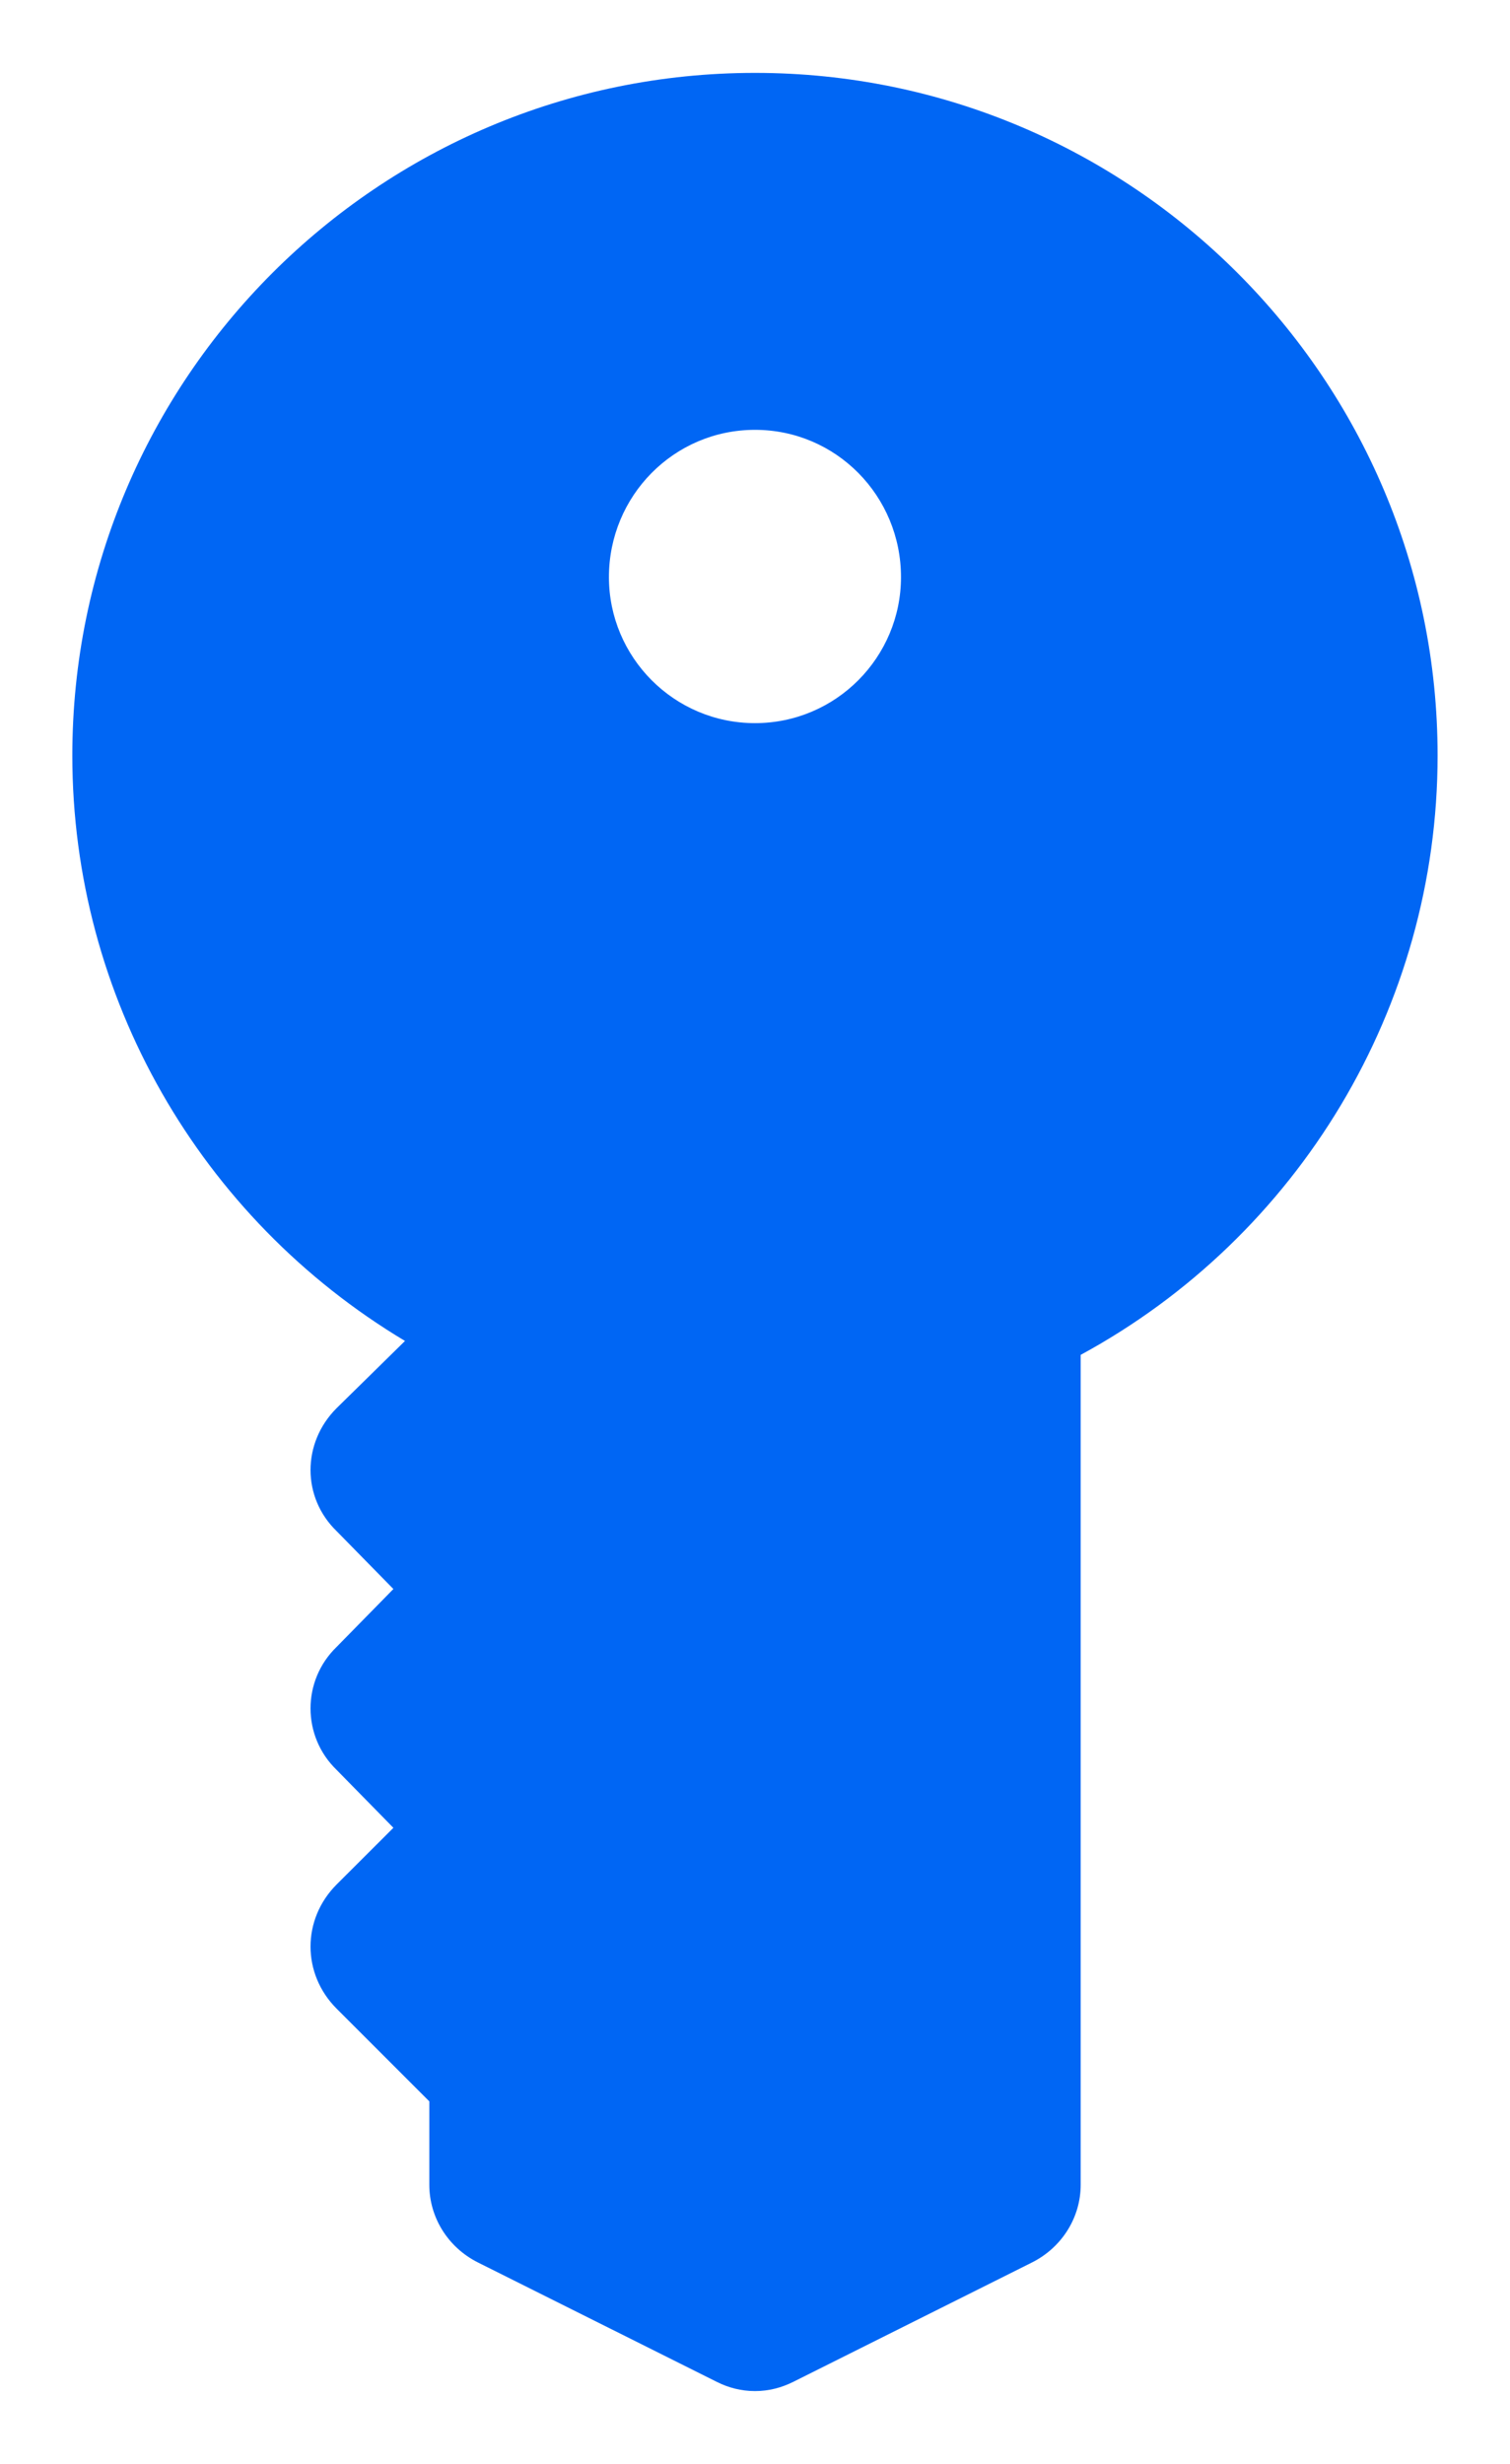 <svg width="19" height="31" viewBox="0 0 19 31" fill="none" xmlns="http://www.w3.org/2000/svg">
<path d="M0.91 9.506C0.91 12.54 2.514 15.325 5.096 16.871L4.235 17.717C3.798 18.154 3.798 18.84 4.235 19.263L4.95 19.992L4.235 20.721C3.798 21.144 3.798 21.844 4.235 22.267L4.95 22.996L4.235 23.71C3.798 24.148 3.798 24.833 4.235 25.271L5.402 26.438V27.488C5.402 27.896 5.635 28.275 6.014 28.465L9.019 29.967C9.164 30.04 9.325 30.083 9.5 30.083C9.675 30.083 9.835 30.04 9.981 29.967L12.985 28.465C13.364 28.275 13.598 27.896 13.598 27.488V17.046C16.339 15.558 18.089 12.671 18.089 9.506C18.089 4.767 14.239 0.917 9.5 0.917C4.76 0.917 0.91 4.767 0.91 9.506ZM9.5 5.408C10.521 5.408 11.337 6.24 11.337 7.261C11.337 8.267 10.521 9.098 9.5 9.098C8.479 9.098 7.662 8.267 7.662 7.261C7.662 6.24 8.479 5.408 9.5 5.408Z" fill="#0066F4"/>
</svg>
